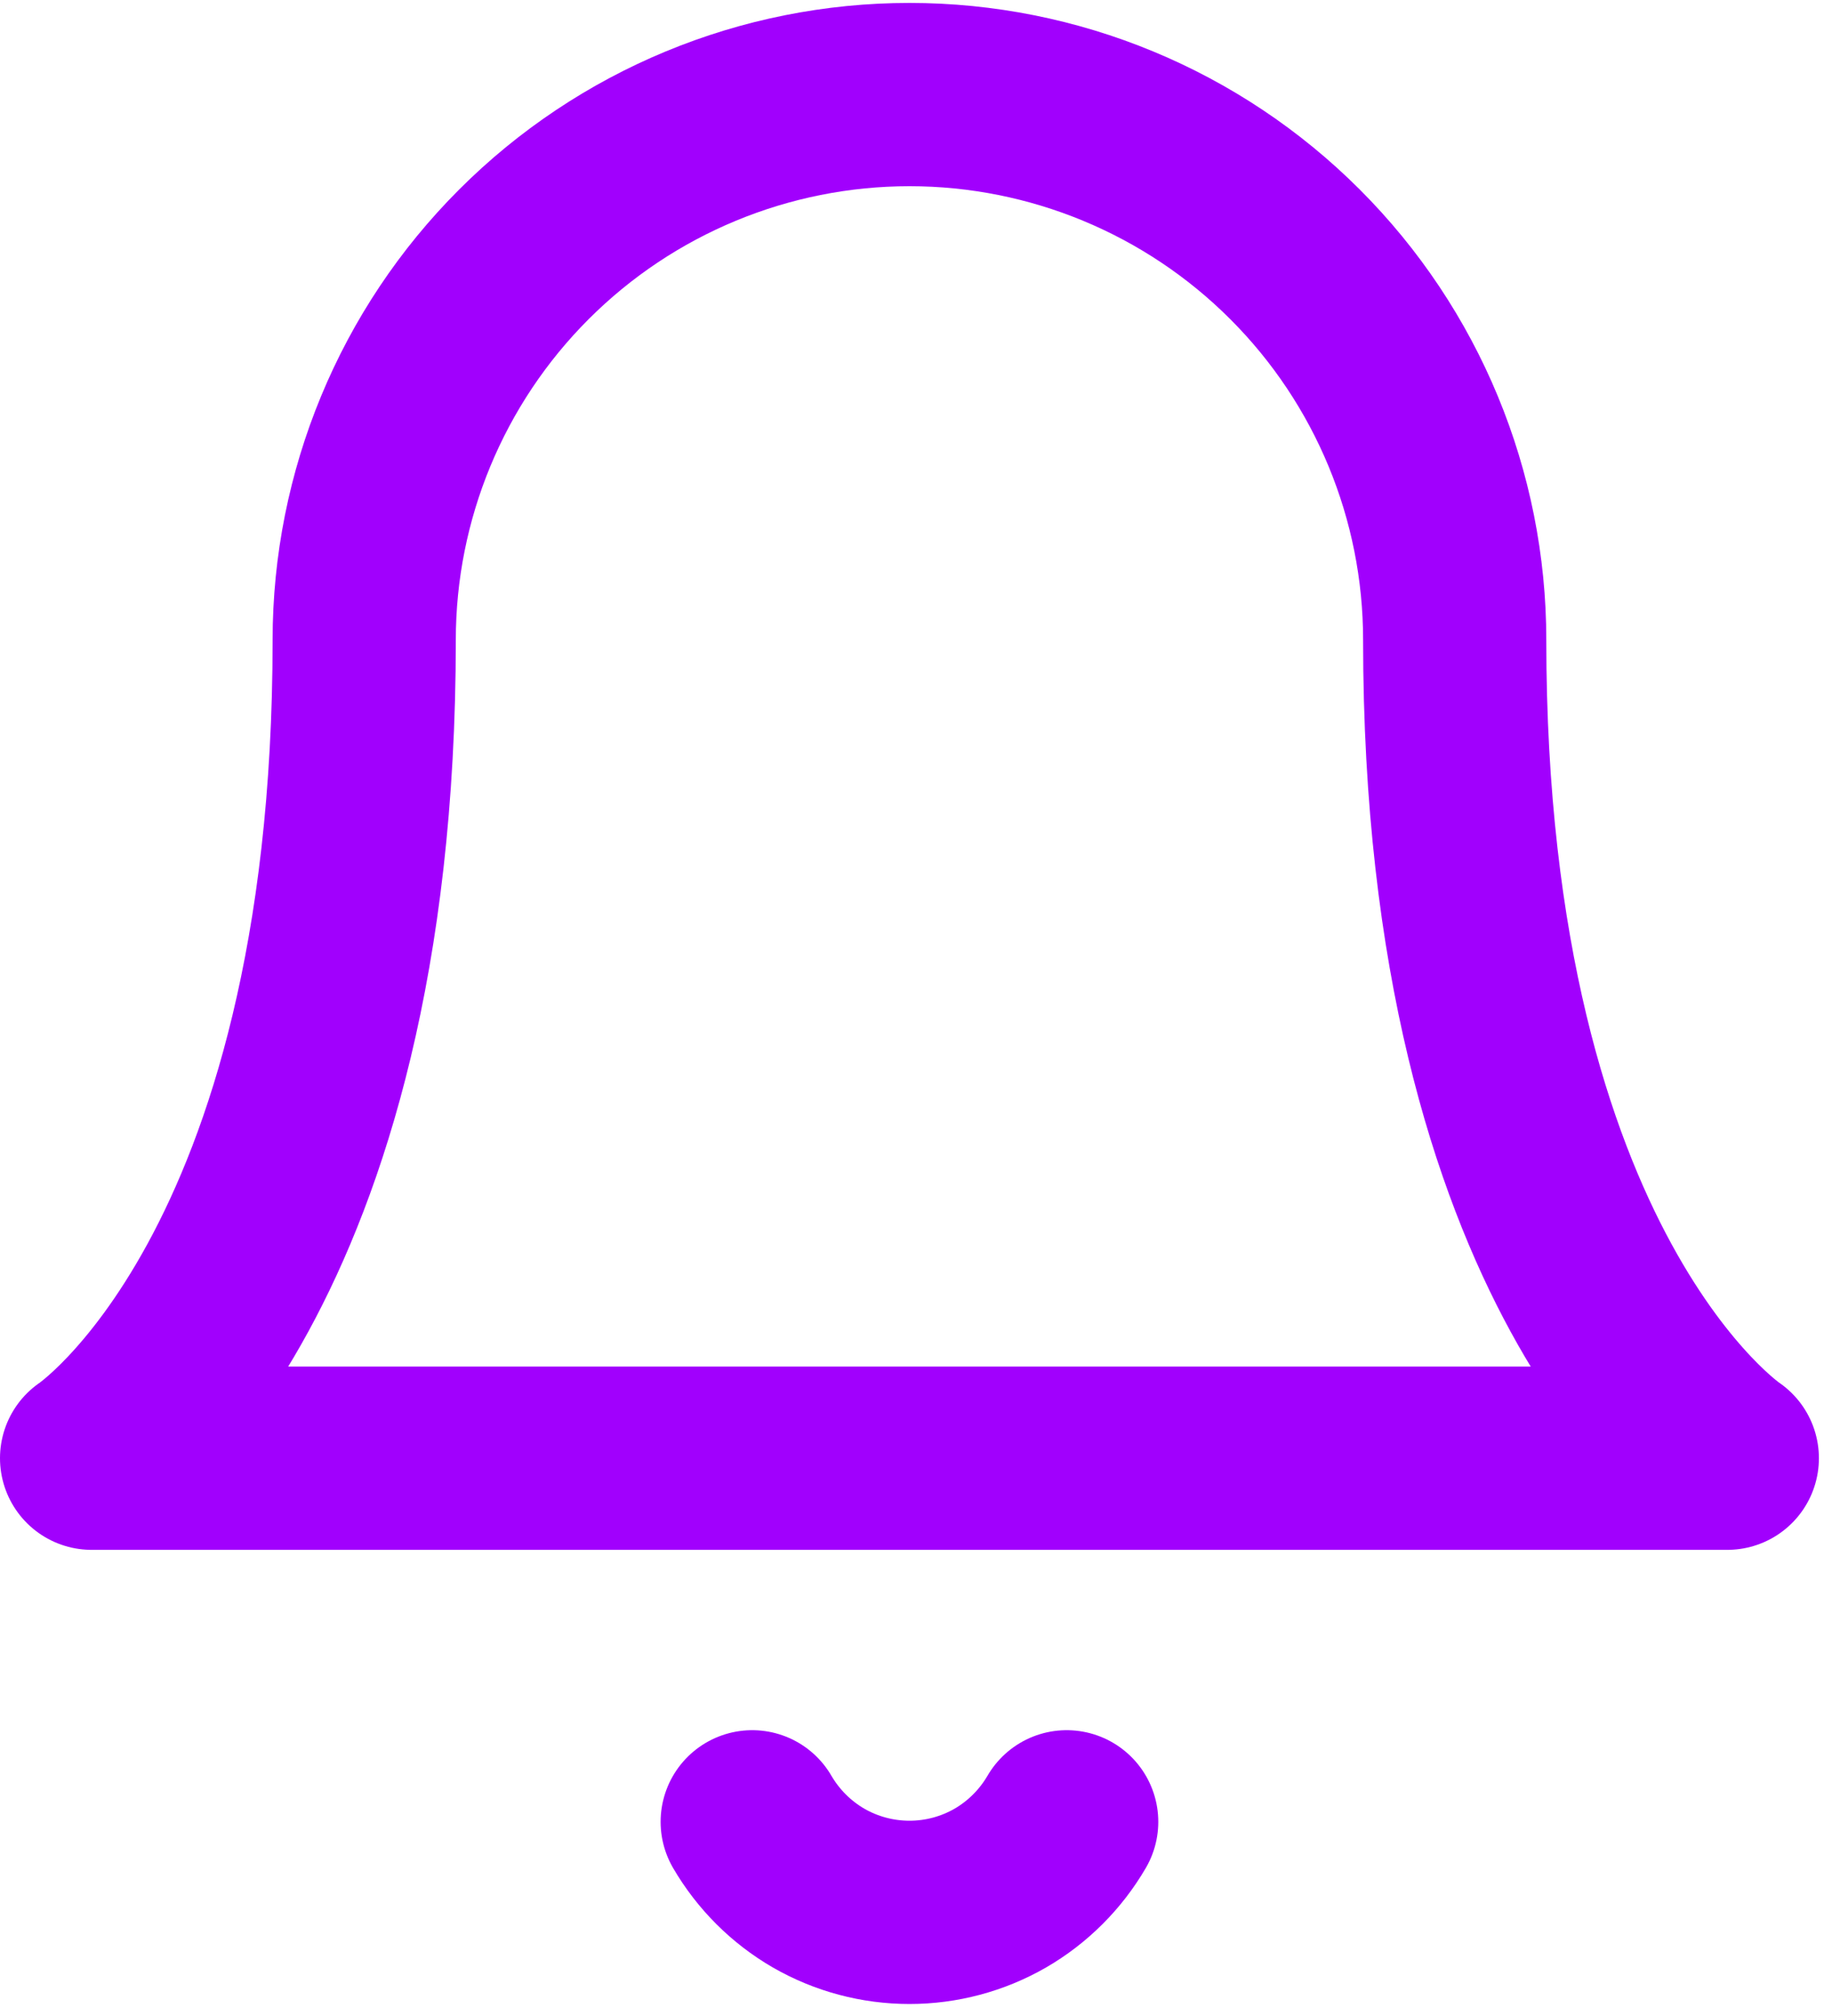 <svg width="20" height="22" viewBox="0 0 20 22" fill="none" xmlns="http://www.w3.org/2000/svg">
<path d="M11.645 19.881C11.47 20.181 11.22 20.431 10.919 20.605C10.618 20.778 10.276 20.869 9.929 20.869C9.581 20.869 9.239 20.778 8.938 20.605C8.637 20.431 8.387 20.181 8.212 19.881" stroke="#A100FD" stroke-width="2" stroke-linecap="round" stroke-linejoin="round"/>
<path d="M15.881 6.984C15.881 5.405 15.254 3.891 14.137 2.775C13.021 1.659 11.507 1.032 9.929 1.032C8.35 1.032 6.836 1.659 5.72 2.775C4.603 3.891 3.976 5.405 3.976 6.984C3.976 13.929 1 15.913 1 15.913H18.857C18.857 15.913 15.881 13.929 15.881 6.984Z" stroke="#A100FD" stroke-width="2" stroke-linecap="round" stroke-linejoin="round"/>
</svg>
